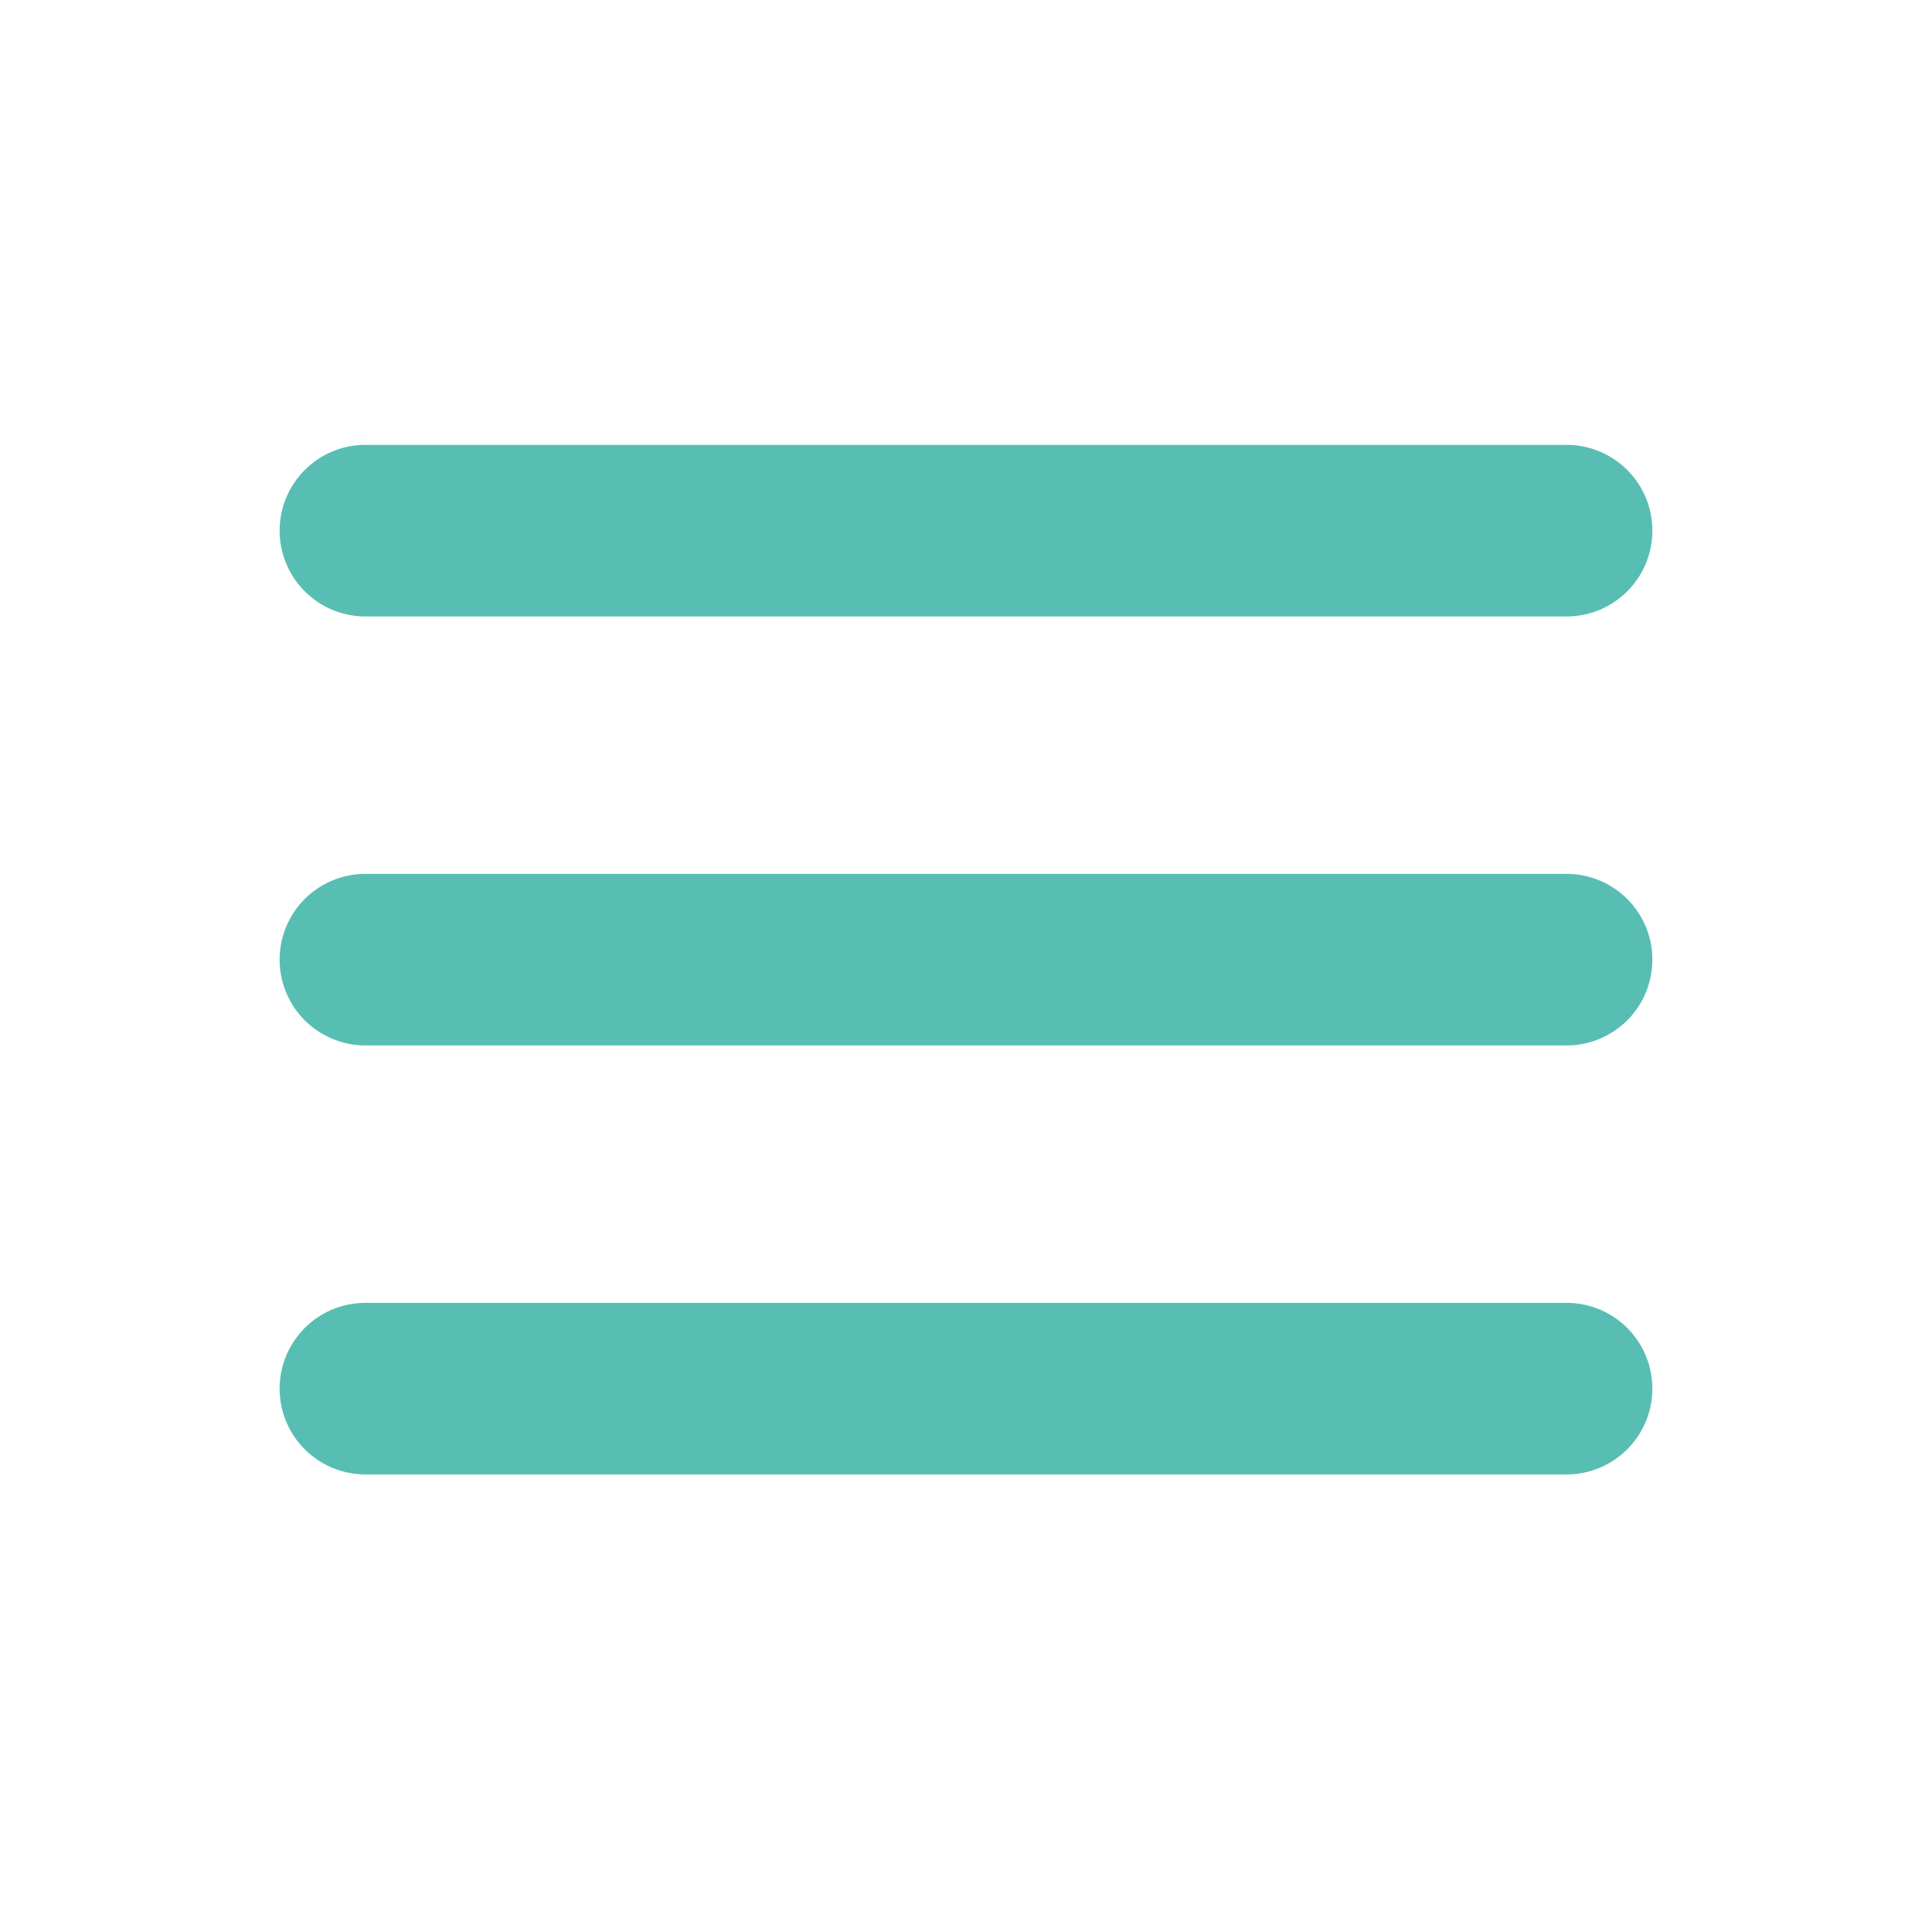 <svg xmlns="http://www.w3.org/2000/svg" width="152" height="152" viewBox="0 0 152 152">
  <g id="ic-menu" transform="translate(792 65)">
    <g id="ic-menu-2" data-name="ic-menu" transform="translate(-770 -88.025)">
      <g id="grip-solid-horizontal_1_" transform="translate(0 58.025)">
        <path id="Path_2313" data-name="Path 2313" d="M101.253,361.654H6.75a6.75,6.75,0,1,1,0-13.5h94.5a6.75,6.75,0,1,1,0,13.5Z" transform="translate(0 -280.652)" fill="#58beb4"/>
        <path id="Path_2314" data-name="Path 2314" d="M101.253,216.59H6.75a6.75,6.75,0,1,1,0-13.5h94.5a6.75,6.75,0,1,1,0,13.5Z" transform="translate(0 -169.339)" fill="#58beb4"/>
        <path id="Path_2315" data-name="Path 2315" d="M101.253,71.525H6.75a6.75,6.75,0,1,1,0-13.5h94.5a6.75,6.75,0,1,1,0,13.5Z" transform="translate(0 -58.025)" fill="#58beb4"/>
      </g>
    </g>
    <rect id="Rectangle_581" data-name="Rectangle 581" width="152" height="152" transform="translate(-792 -65)" fill="none"/>
  </g>
</svg>
